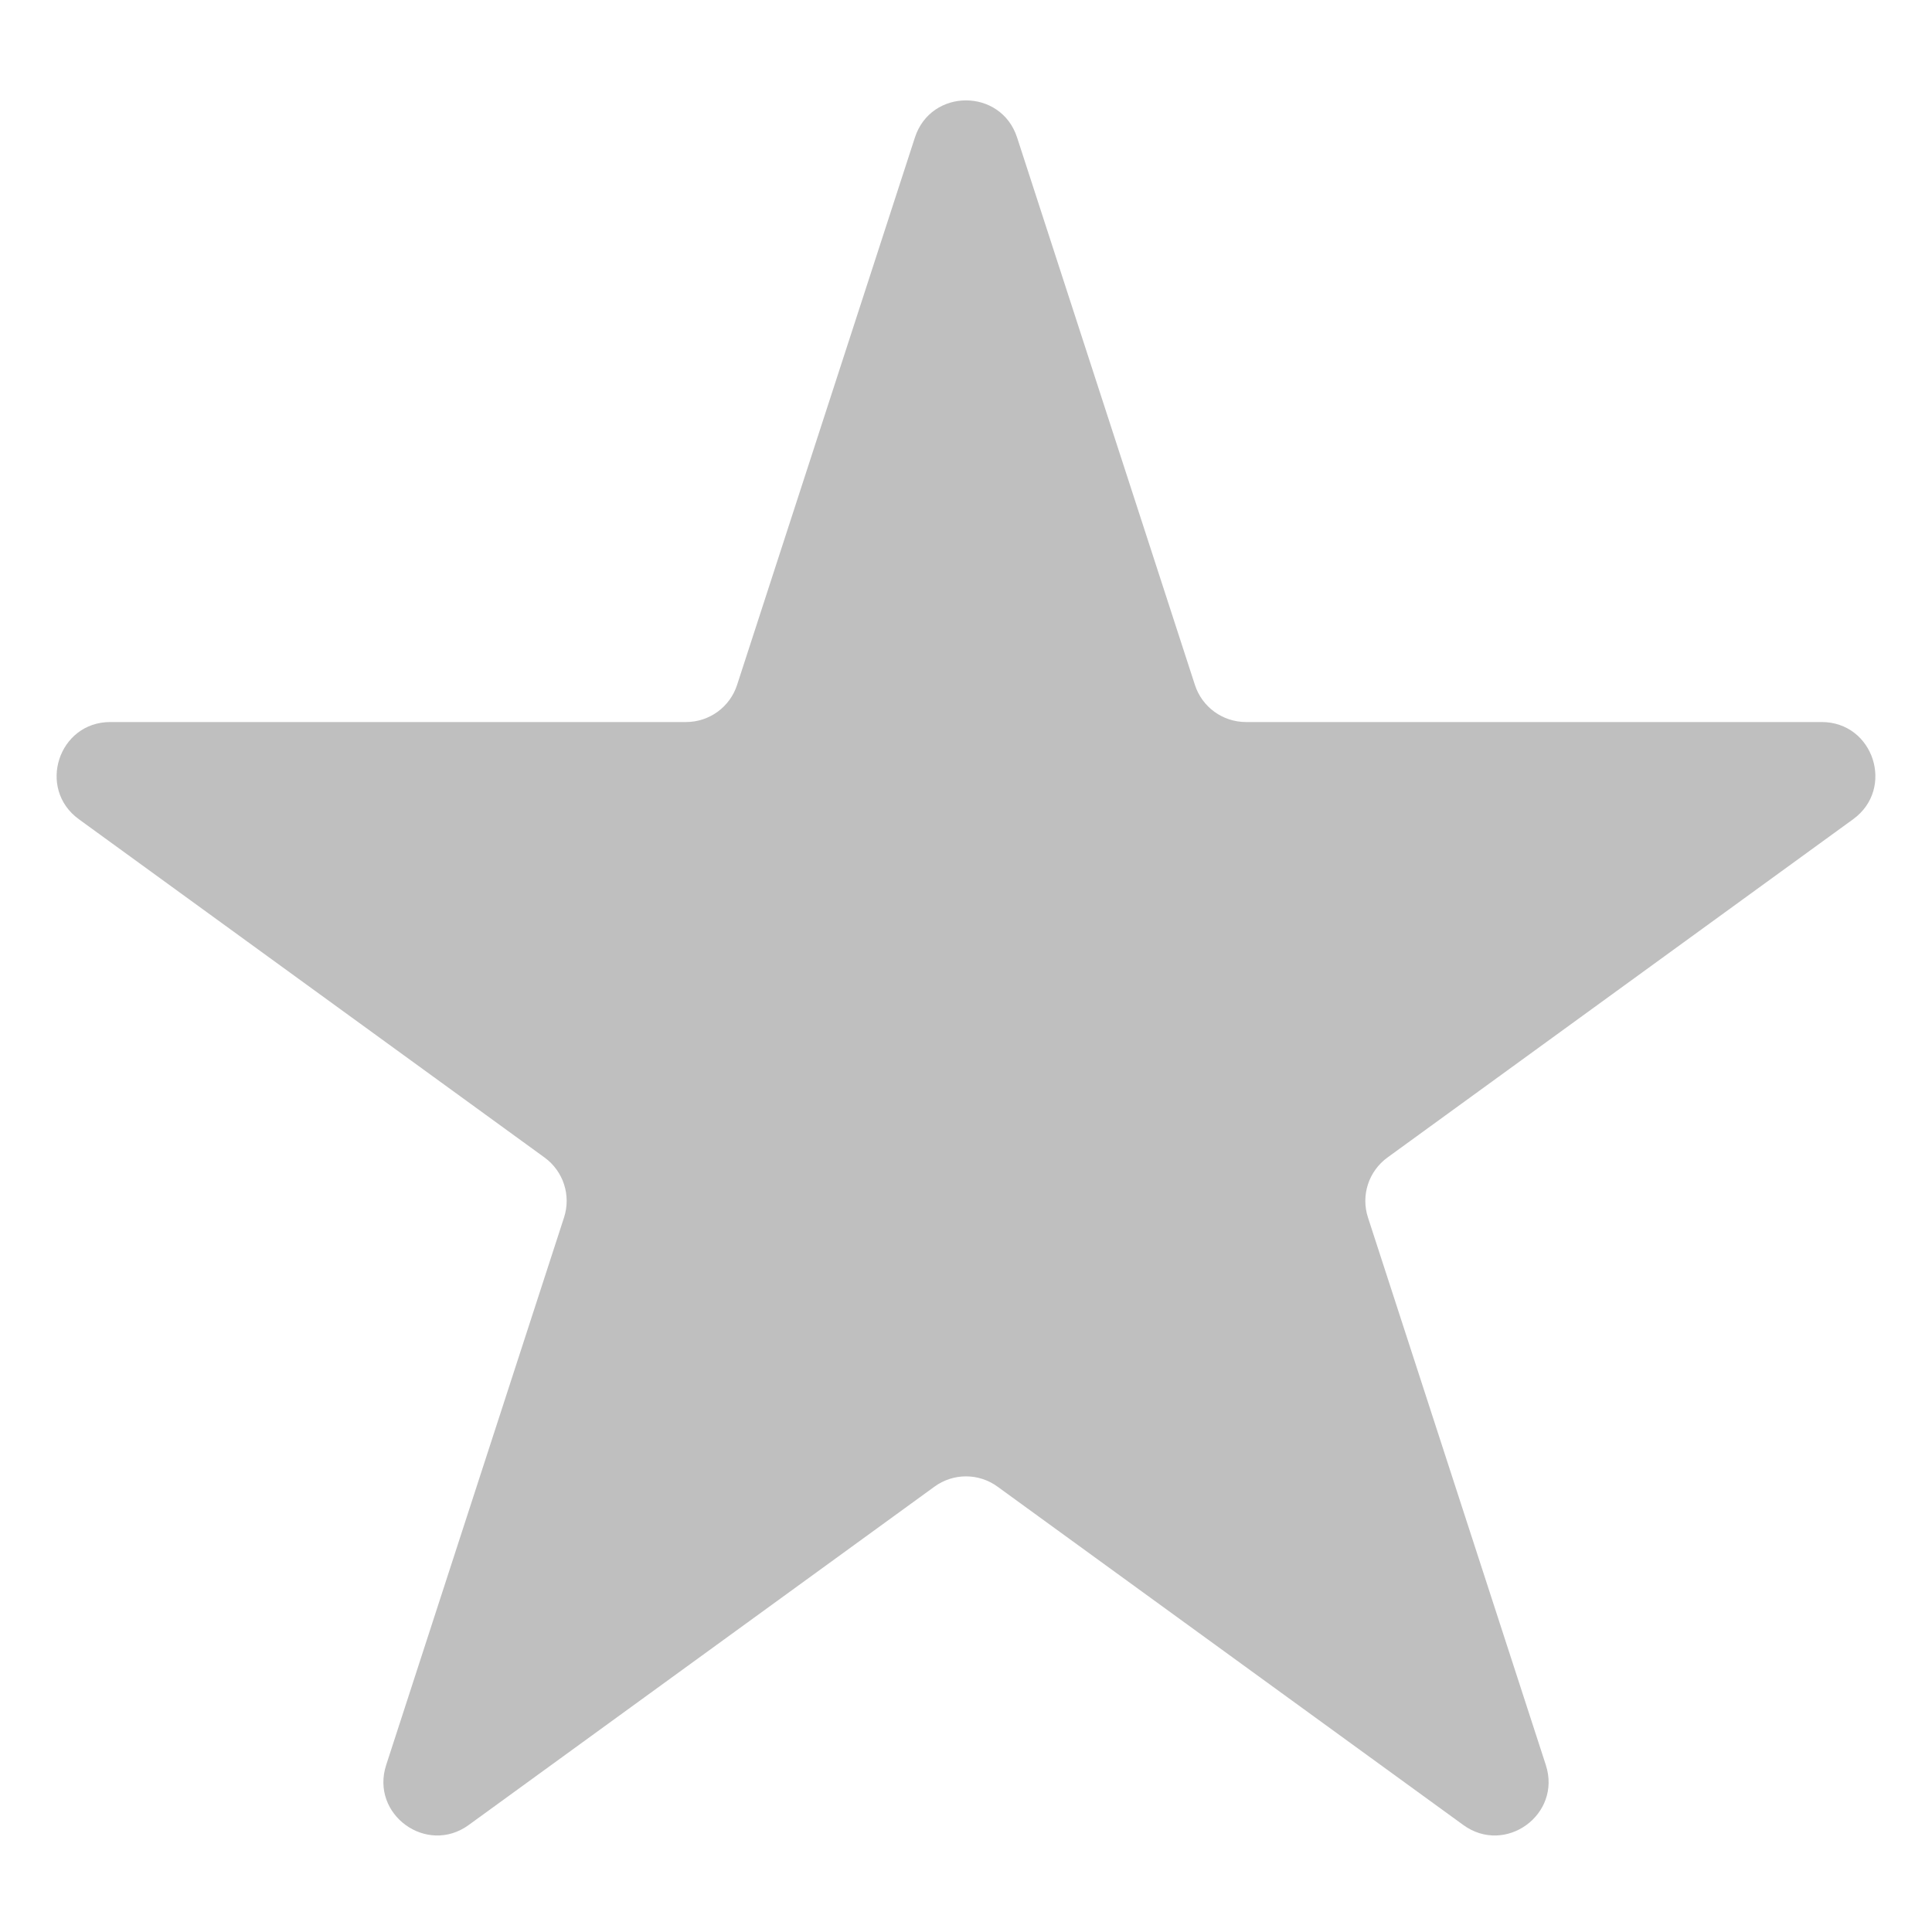 <svg width="18" height="18" viewBox="0 0 18 18" fill="none" xmlns="http://www.w3.org/2000/svg">
<path d="M8.524 1.281C8.674 0.82 9.326 0.82 9.476 1.281L11.133 6.382C11.2 6.588 11.392 6.727 11.608 6.727H16.972C17.456 6.727 17.657 7.347 17.266 7.632L12.927 10.784C12.751 10.912 12.678 11.137 12.745 11.343L14.402 16.444C14.552 16.905 14.025 17.288 13.633 17.003L9.294 13.851C9.119 13.723 8.881 13.723 8.706 13.851L4.367 17.003C3.975 17.288 3.448 16.905 3.598 16.444L5.255 11.343C5.322 11.137 5.249 10.912 5.073 10.784L0.734 7.632C0.343 7.347 0.544 6.727 1.028 6.727H6.392C6.608 6.727 6.8 6.588 6.867 6.382L8.524 1.281Z" fill="#BFBFBF"/>
</svg>
